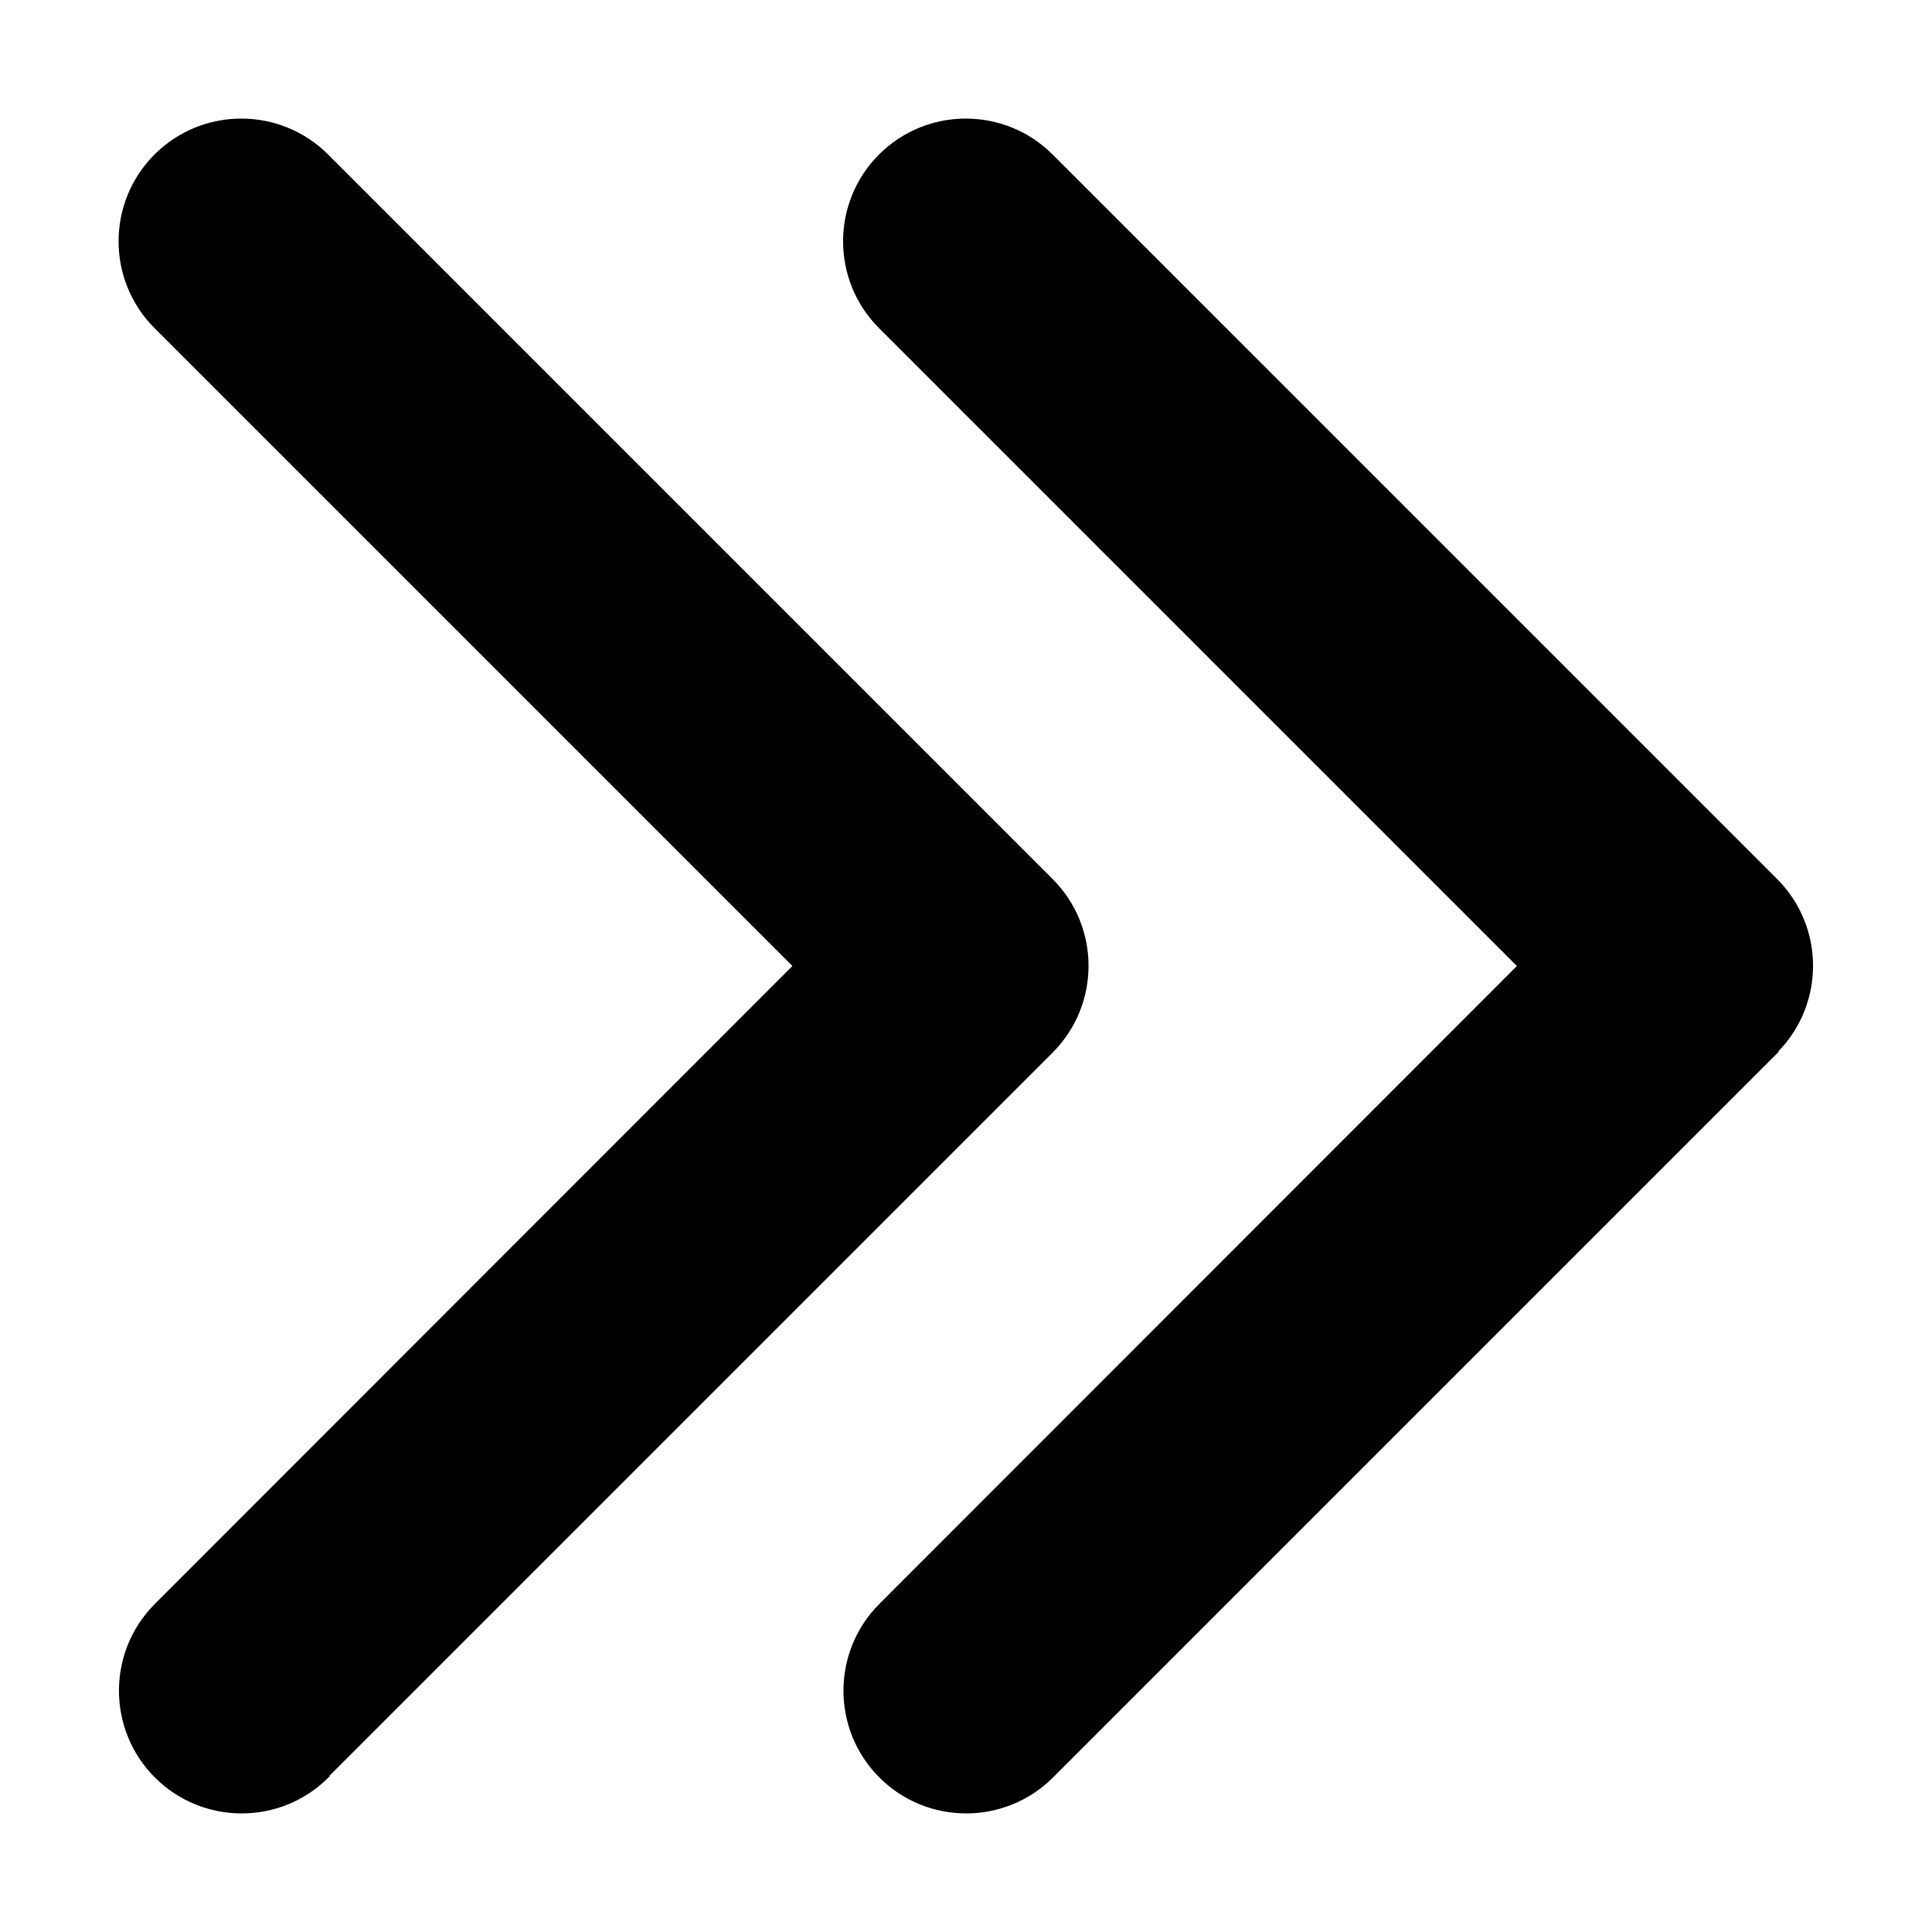 <svg aria-hidden="true" class="leading-none" stroke="currentColor" stroke-width="1" style="height:1em;width:1em" viewBox="0 0 512 512" xmlns="http://www.w3.org/2000/svg"><path d="M470.6 278.6c12.5-12.5 12.5-32.8 0-45.3l-192-192c-12.5-12.5-32.8-12.5-45.3 0s-12.5 32.8 0 45.3L402.7 256 233.4 425.4c-12.5 12.5-12.5 32.8 0 45.3s32.8 12.5 45.3 0l192-192zm-384 192l192-192c12.5-12.5 12.5-32.8 0-45.3l-192-192c-12.5-12.5-32.8-12.5-45.3 0s-12.5 32.8 0 45.3L210.7 256 41.4 425.4c-12.5 12.5-12.5 32.8 0 45.3s32.8 12.5 45.3 0z" fill="currentColor"></path></svg>